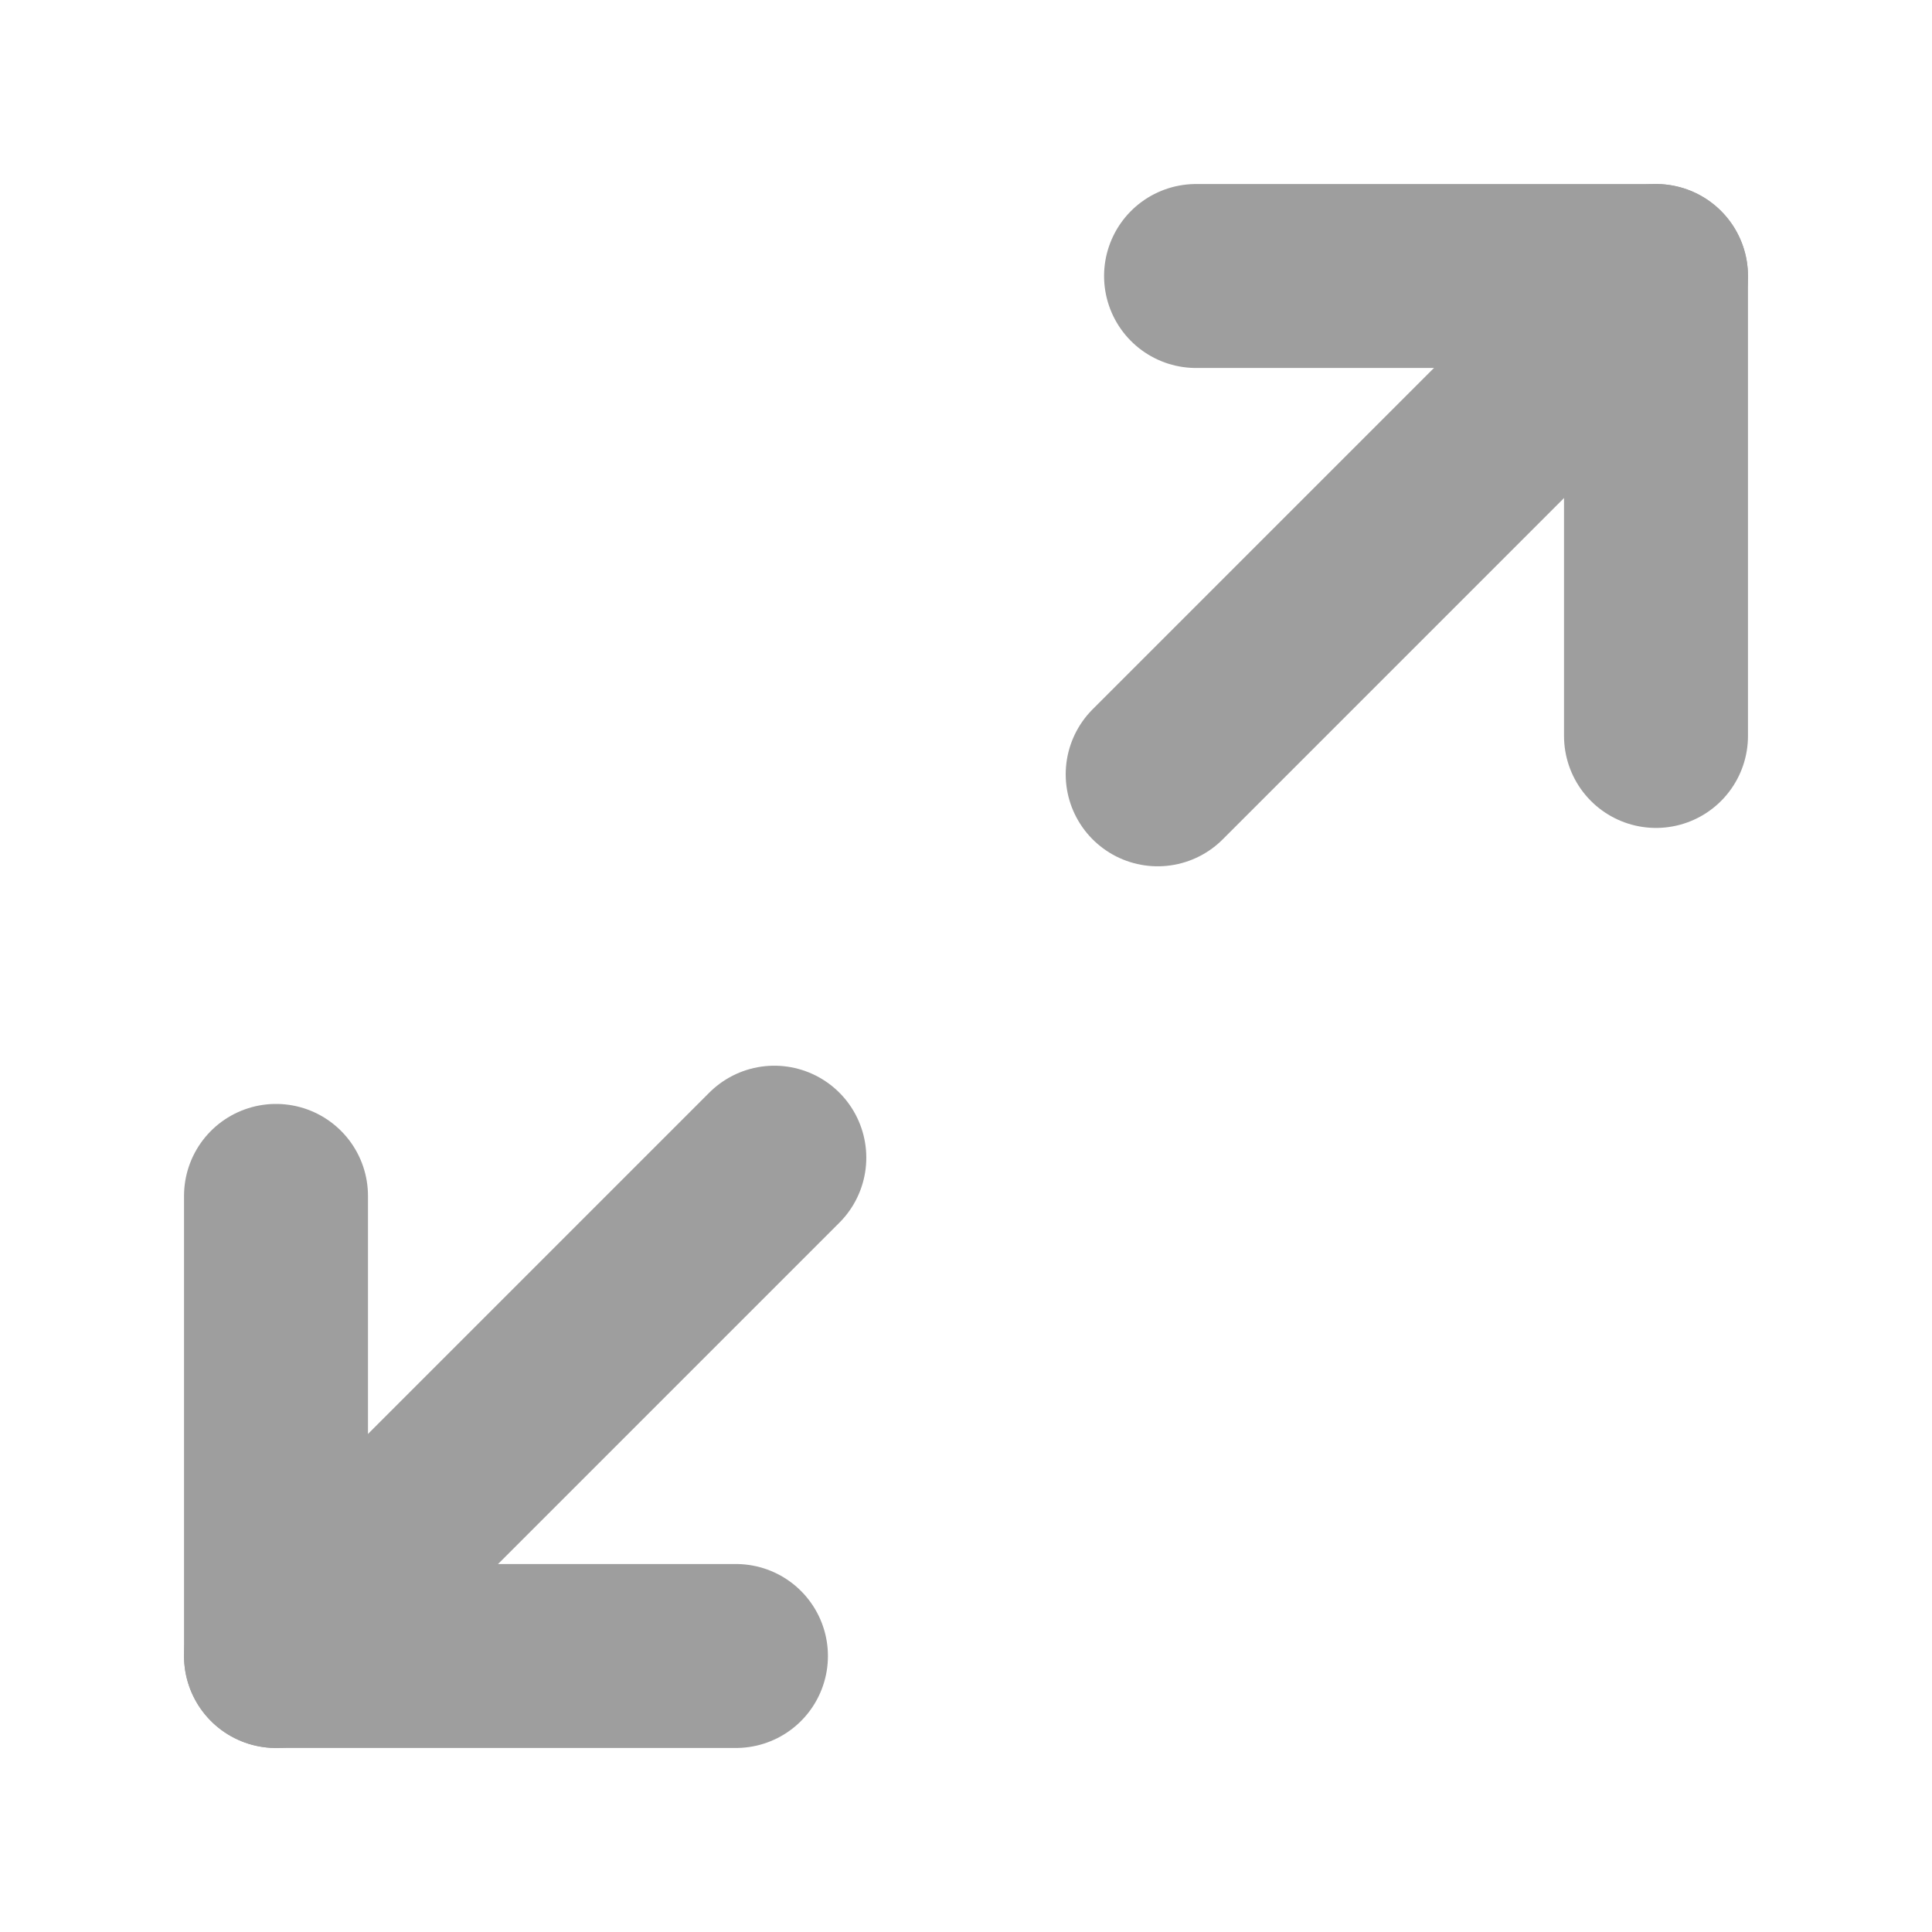 <svg width="14" height="14" viewBox="0 0 14 14" fill="none" xmlns="http://www.w3.org/2000/svg">
<g clip-path="url(#clip0_112_1783)">
<path d="M8.667 2H12V5.333" stroke="#9E9E9E" stroke-width="1.333" stroke-linecap="round" stroke-linejoin="round"/>
<path d="M5.333 12H2V8.666" stroke="#9E9E9E" stroke-width="1.333" stroke-linecap="round" stroke-linejoin="round"/>
<path d="M12 2L8.389 5.611" stroke="#9E9E9E" stroke-width="1.333" stroke-linecap="round" stroke-linejoin="round"/>
<path d="M5.611 8.389L2 12" stroke="#9E9E9E" stroke-width="1.333" stroke-linecap="round" stroke-linejoin="round"/>
</g>
<defs>
<clipPath id="clip0_112_1783">
<rect width="14" height="14" fill="white"/>
</clipPath>
</defs>
</svg>
